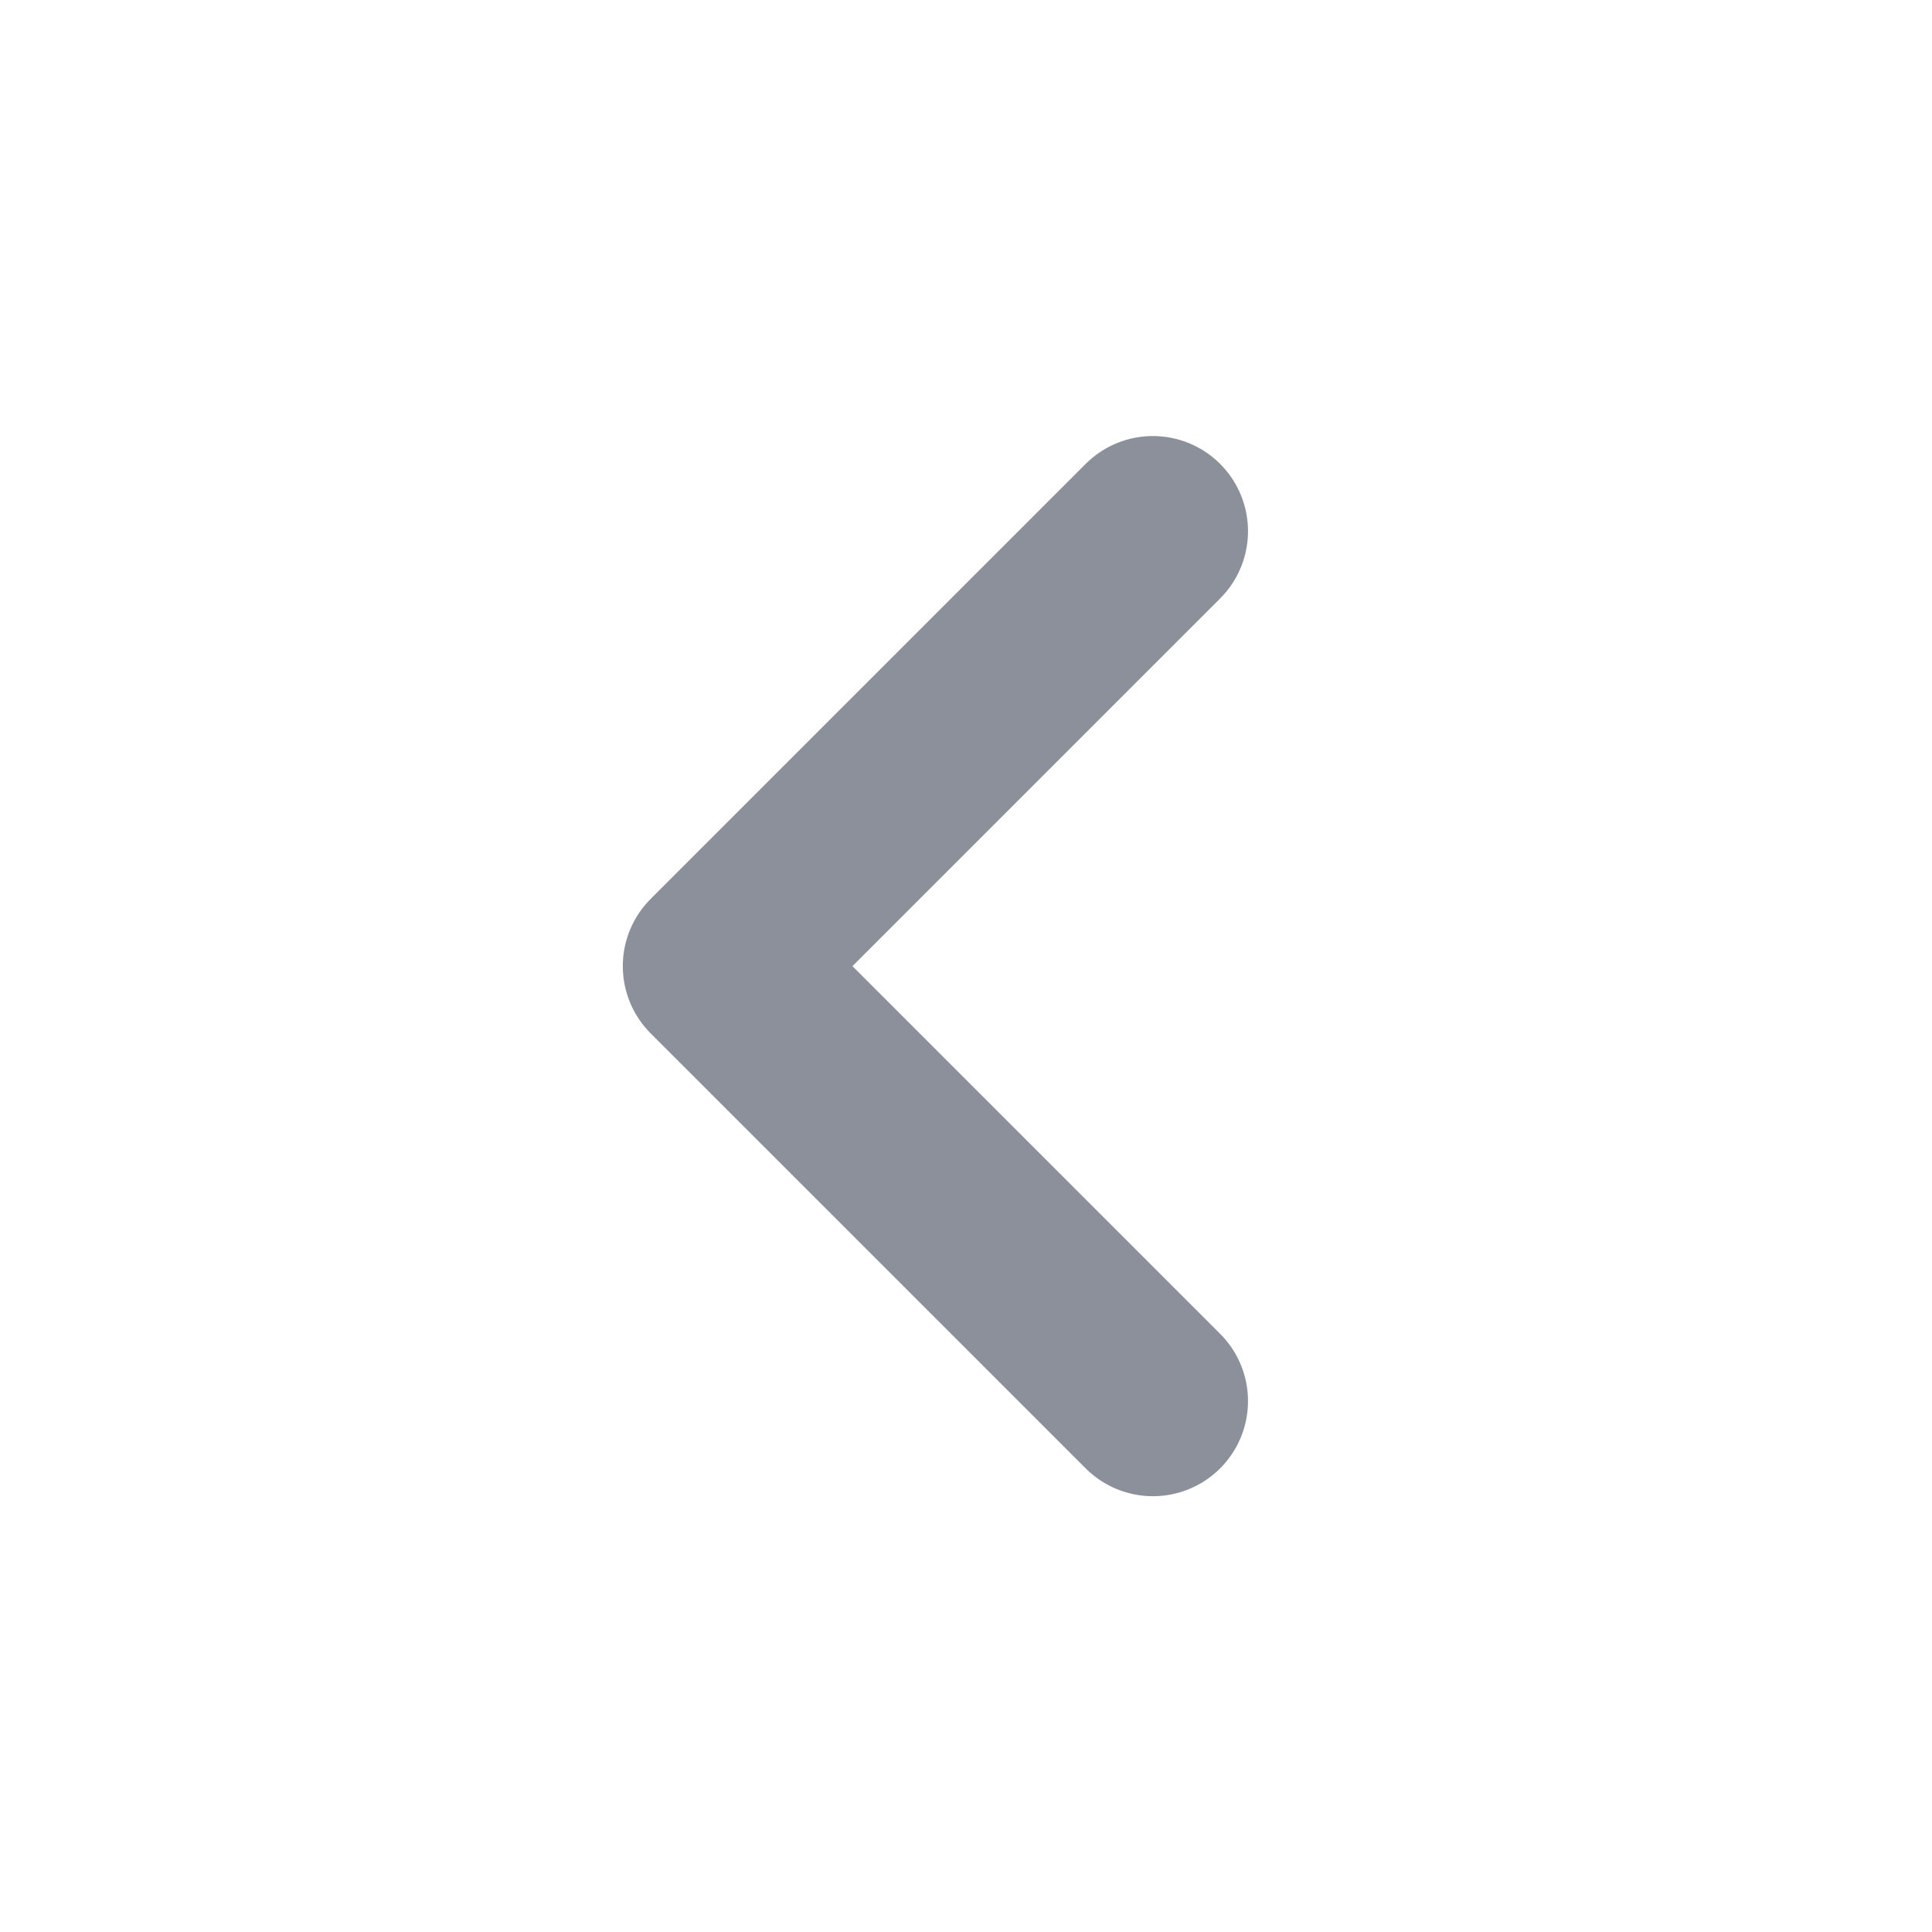 <svg xmlns="http://www.w3.org/2000/svg" width="15" height="15" viewBox="0 0 15 15" fill="none">
  <path d="M8.951 10.878L5.574 7.501L8.951 4.124" stroke="#8B909A" stroke-width="1.477" stroke-linecap="round" stroke-linejoin="round"/>
</svg>
